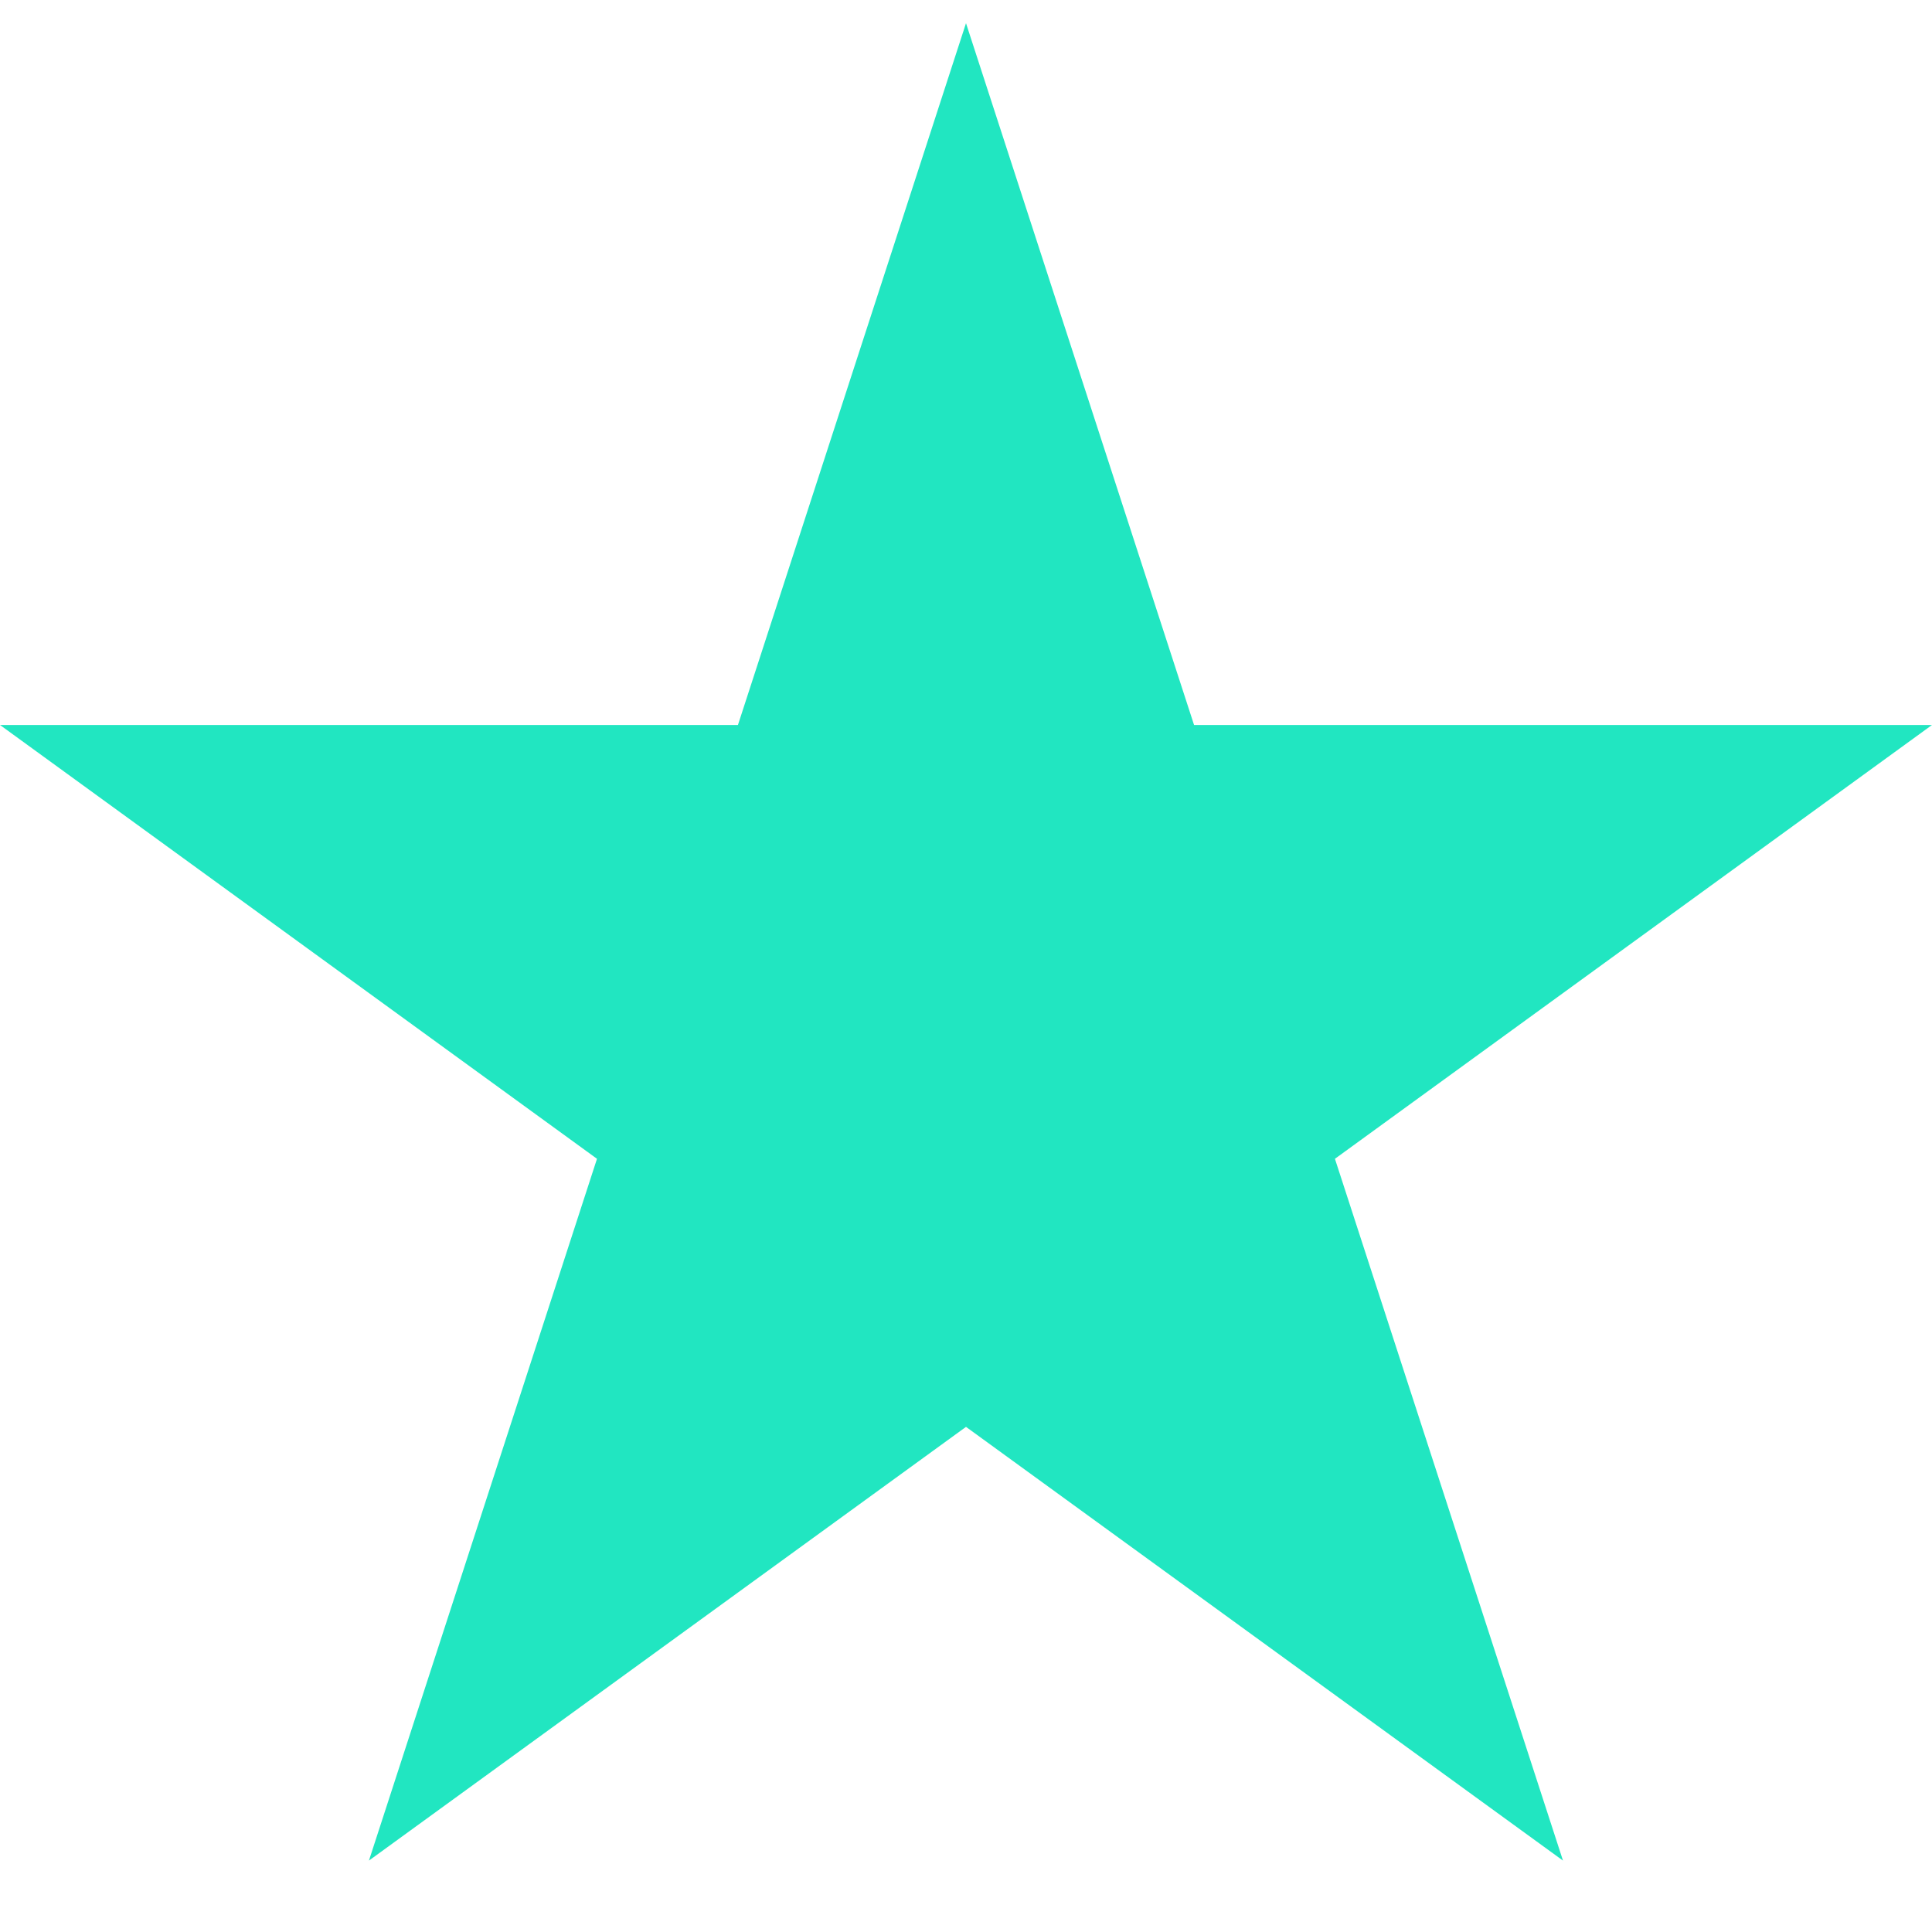 <svg xmlns="http://www.w3.org/2000/svg" width="24" height="24" viewBox="0 0 24 24"><path d="M12 .288l2.833 8.718h9.167l-7.417 5.389 2.833 8.718-7.416-5.388-7.417 5.388 2.833-8.718-7.416-5.389h9.167z" fill="rgb(33,230,193)"/></svg>